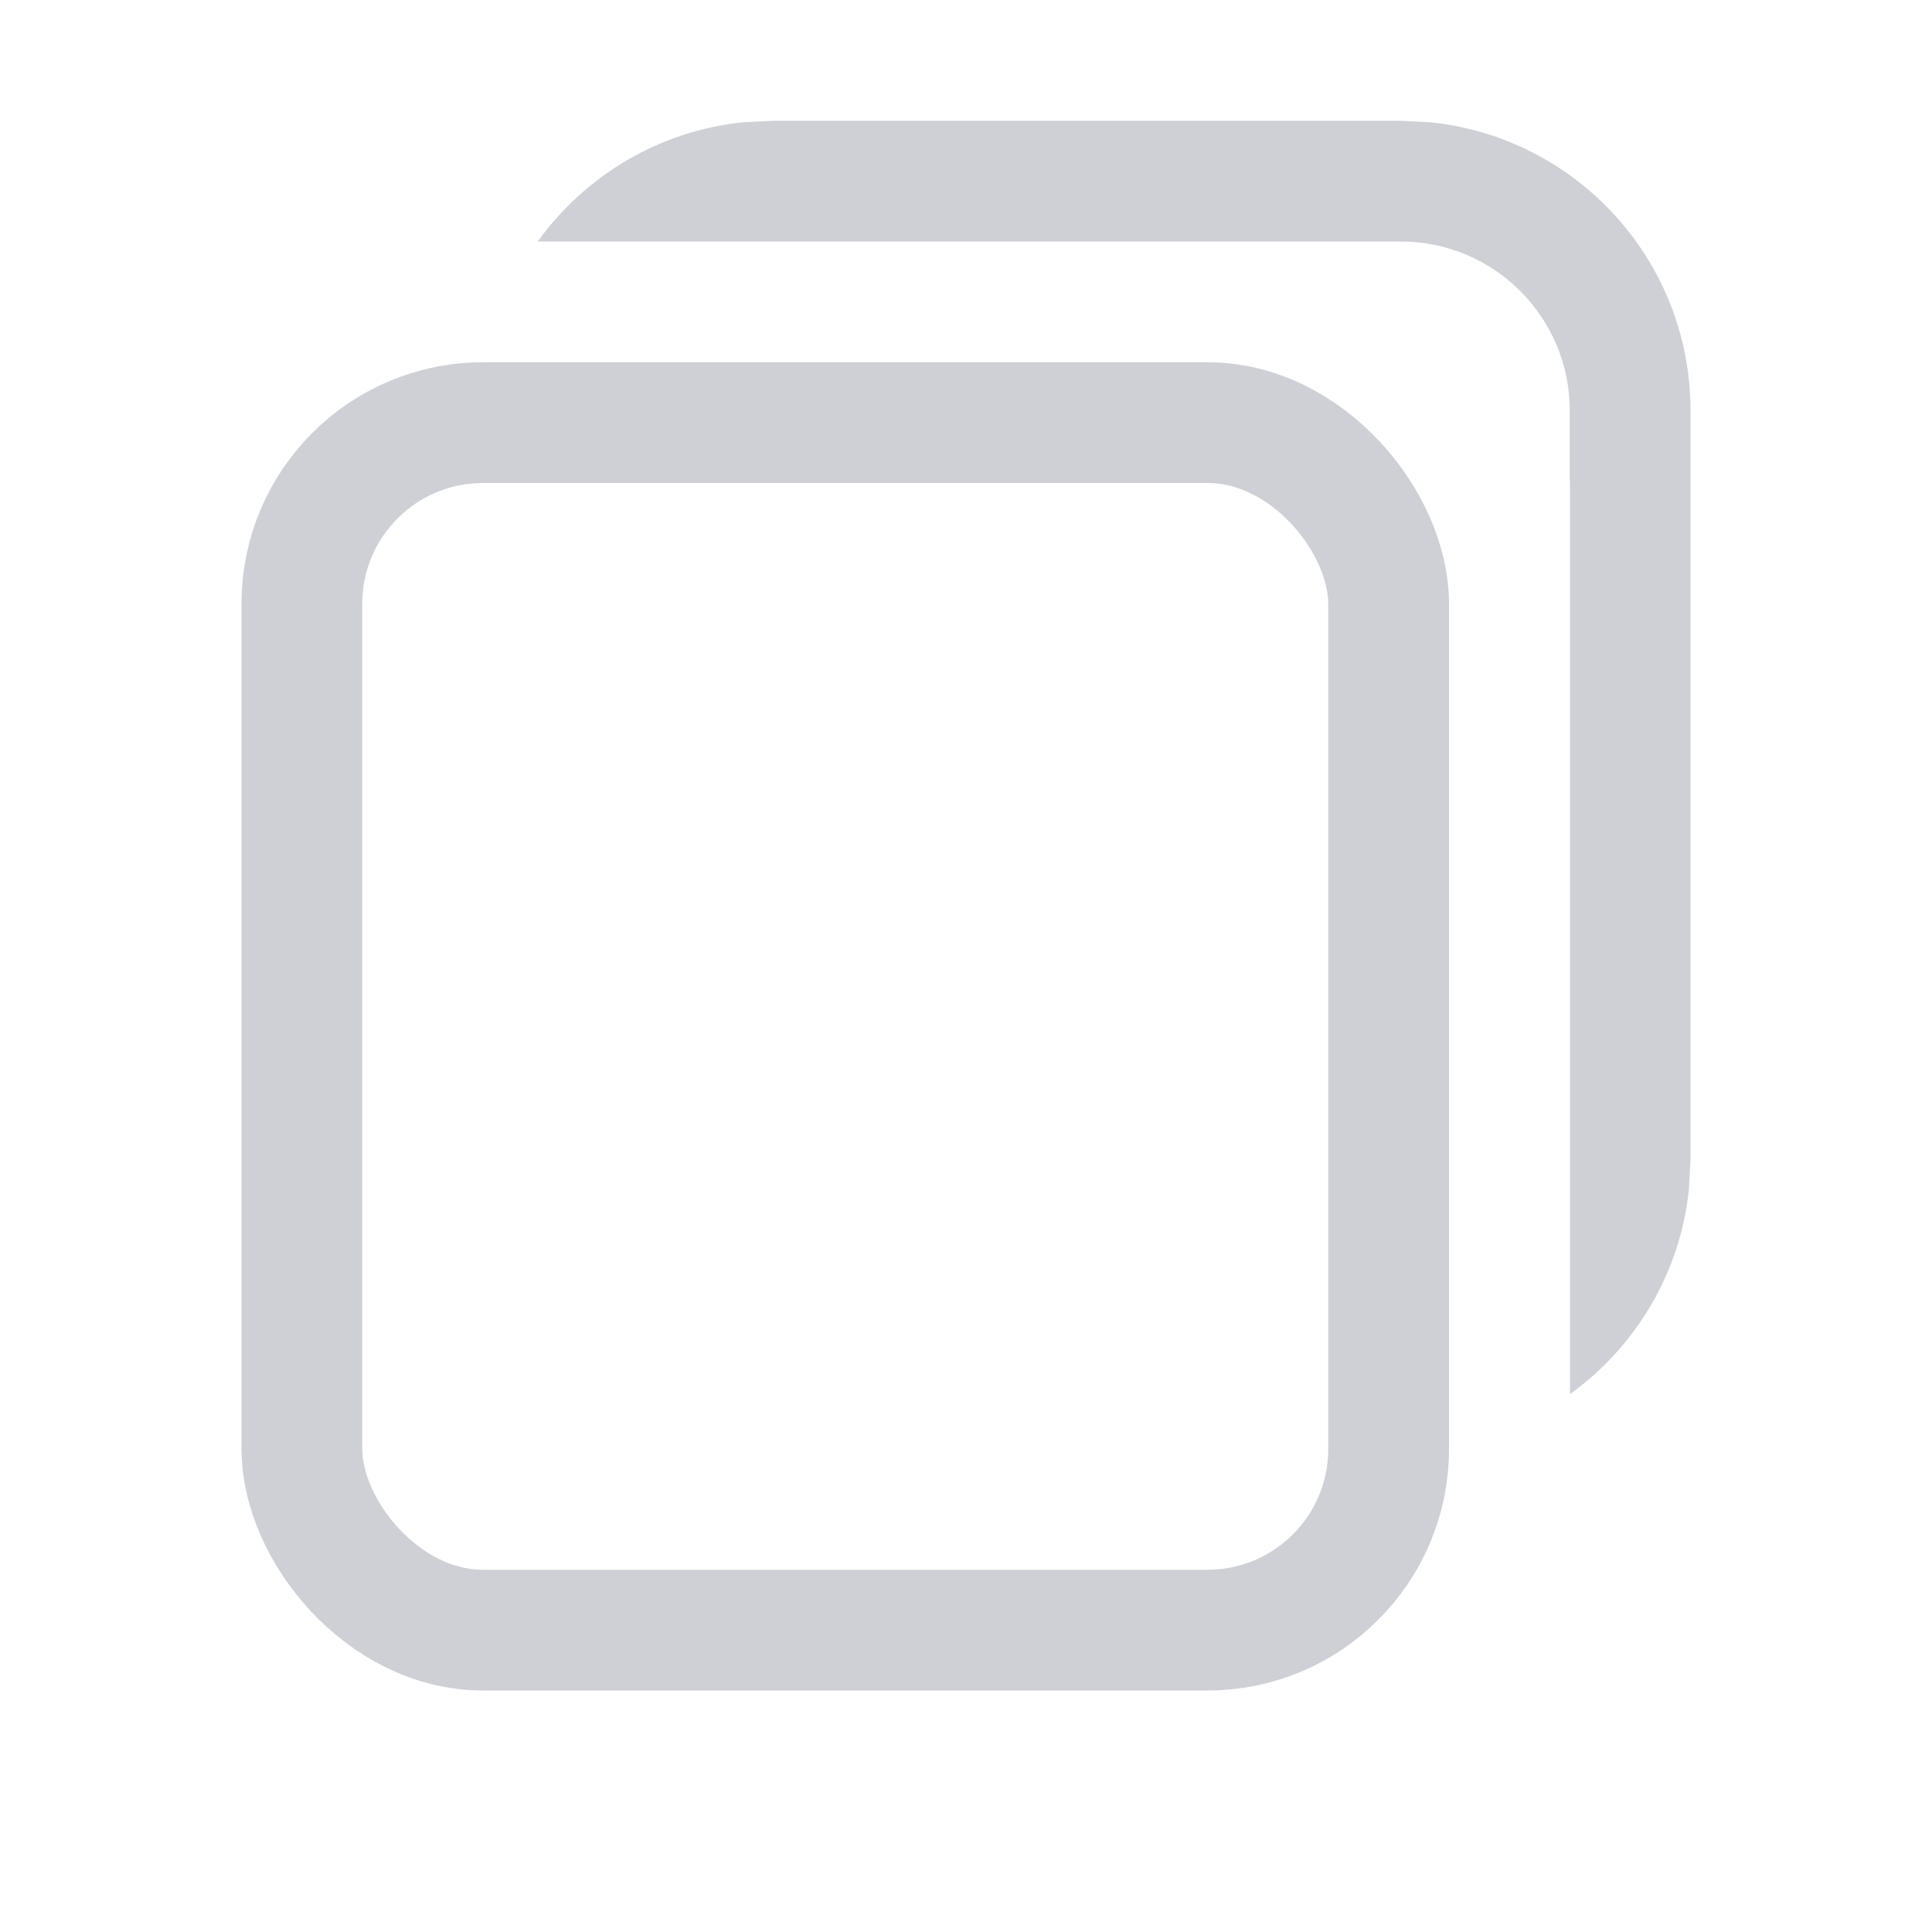 <svg width="16" height="16" viewBox="0 0 16 16" fill="none" xmlns="http://www.w3.org/2000/svg">
<rect x="2.5" y="3.5" width="9" height="10" rx="1.5" stroke="#CED0D6"/>
<path d="M11.846 1.013C13.056 1.136 14 2.158 14 3.4V9.6L13.987 9.846C13.916 10.546 13.543 11.155 13.002 11.546V4C13.002 3.988 13 3.975 13 3.963V3.4C13 2.627 12.373 2 11.6 2H4.453C4.844 1.458 5.454 1.084 6.154 1.013L6.4 1H11.6L11.846 1.013Z" fill="#CED0D6"/>
</svg>
